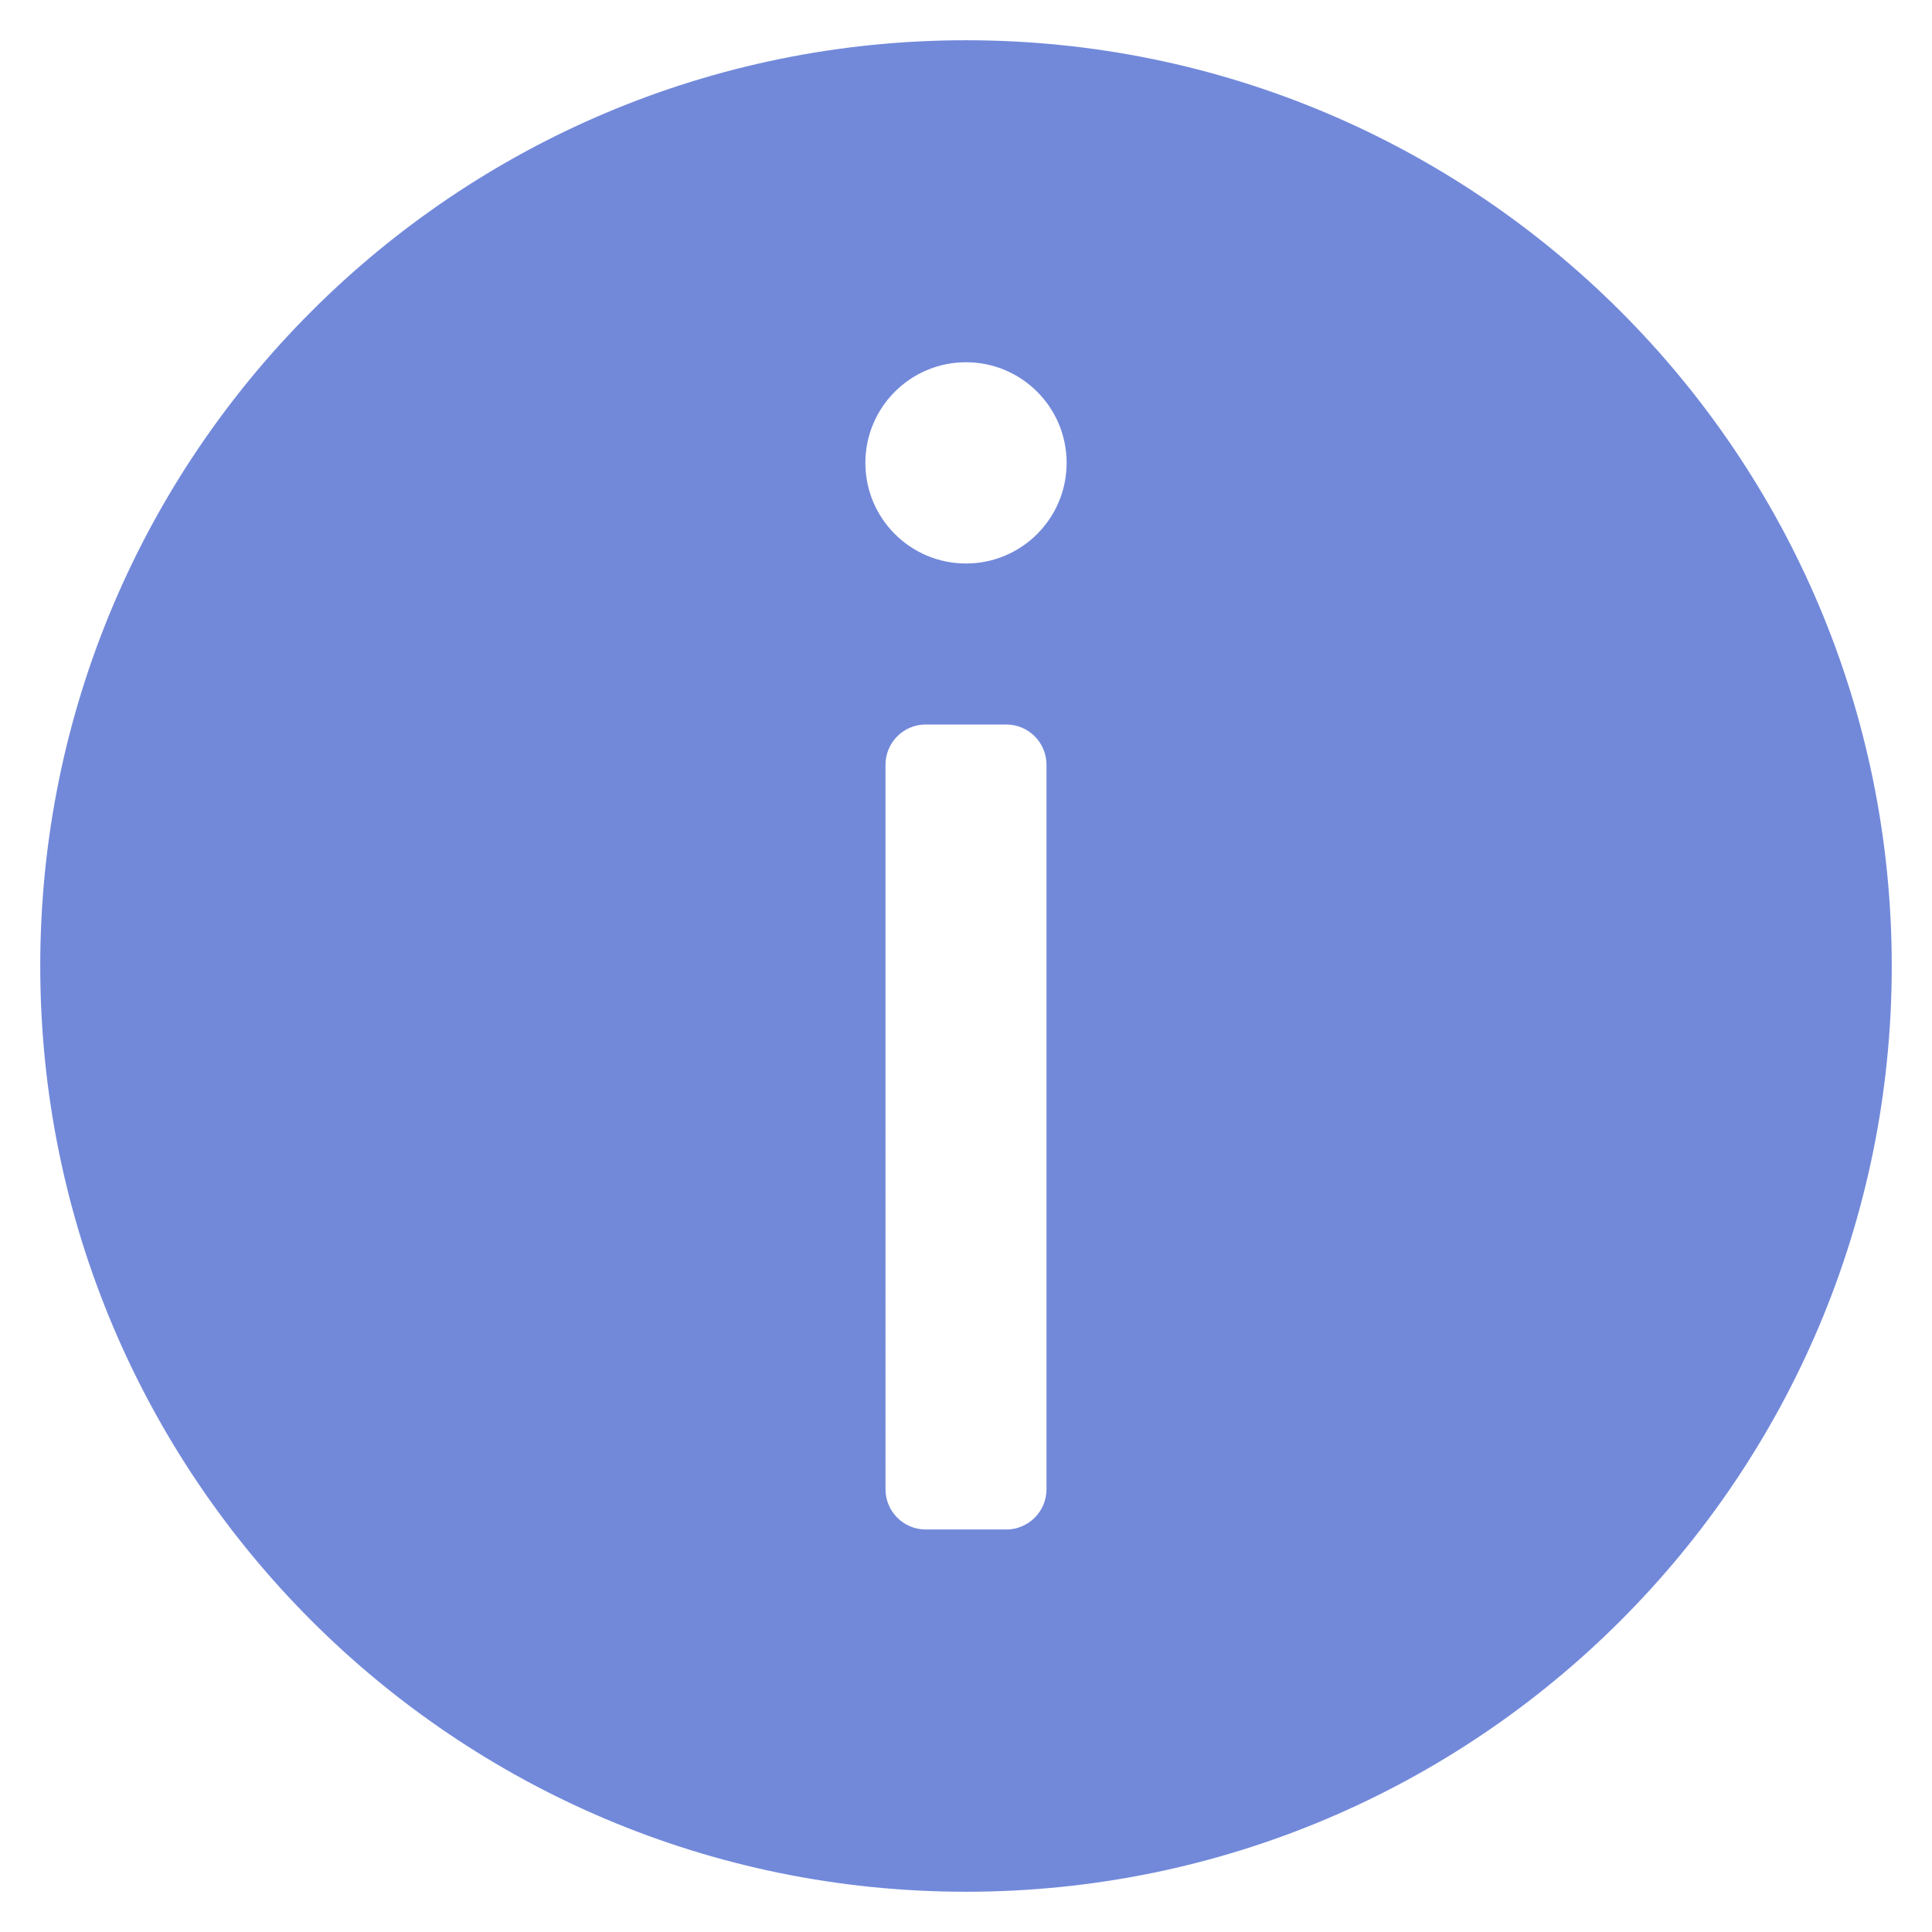 <svg xmlns="http://www.w3.org/2000/svg" height="48" width="48" viewBox="0 0 48 48"><title>c info</title><g fill="#7289da" class="nc-icon-wrapper"><path d="M24,1C11.297,1,1,11.297,1,24s10.297,23,23,23,23-10.297,23-23S36.703,1,24,1Zm2,36c0,.552-.448,1-1,1h-2c-.552,0-1-.448-1-1V19c0-.552,.448-1,1-1h2c.552,0,1,.448,1,1v18Zm-2-23c-1.381,0-2.5-1.119-2.5-2.5s1.119-2.5,2.5-2.5,2.5,1.119,2.5,2.5-1.119,2.5-2.5,2.5Z" fill="#7289da"></path></g></svg>